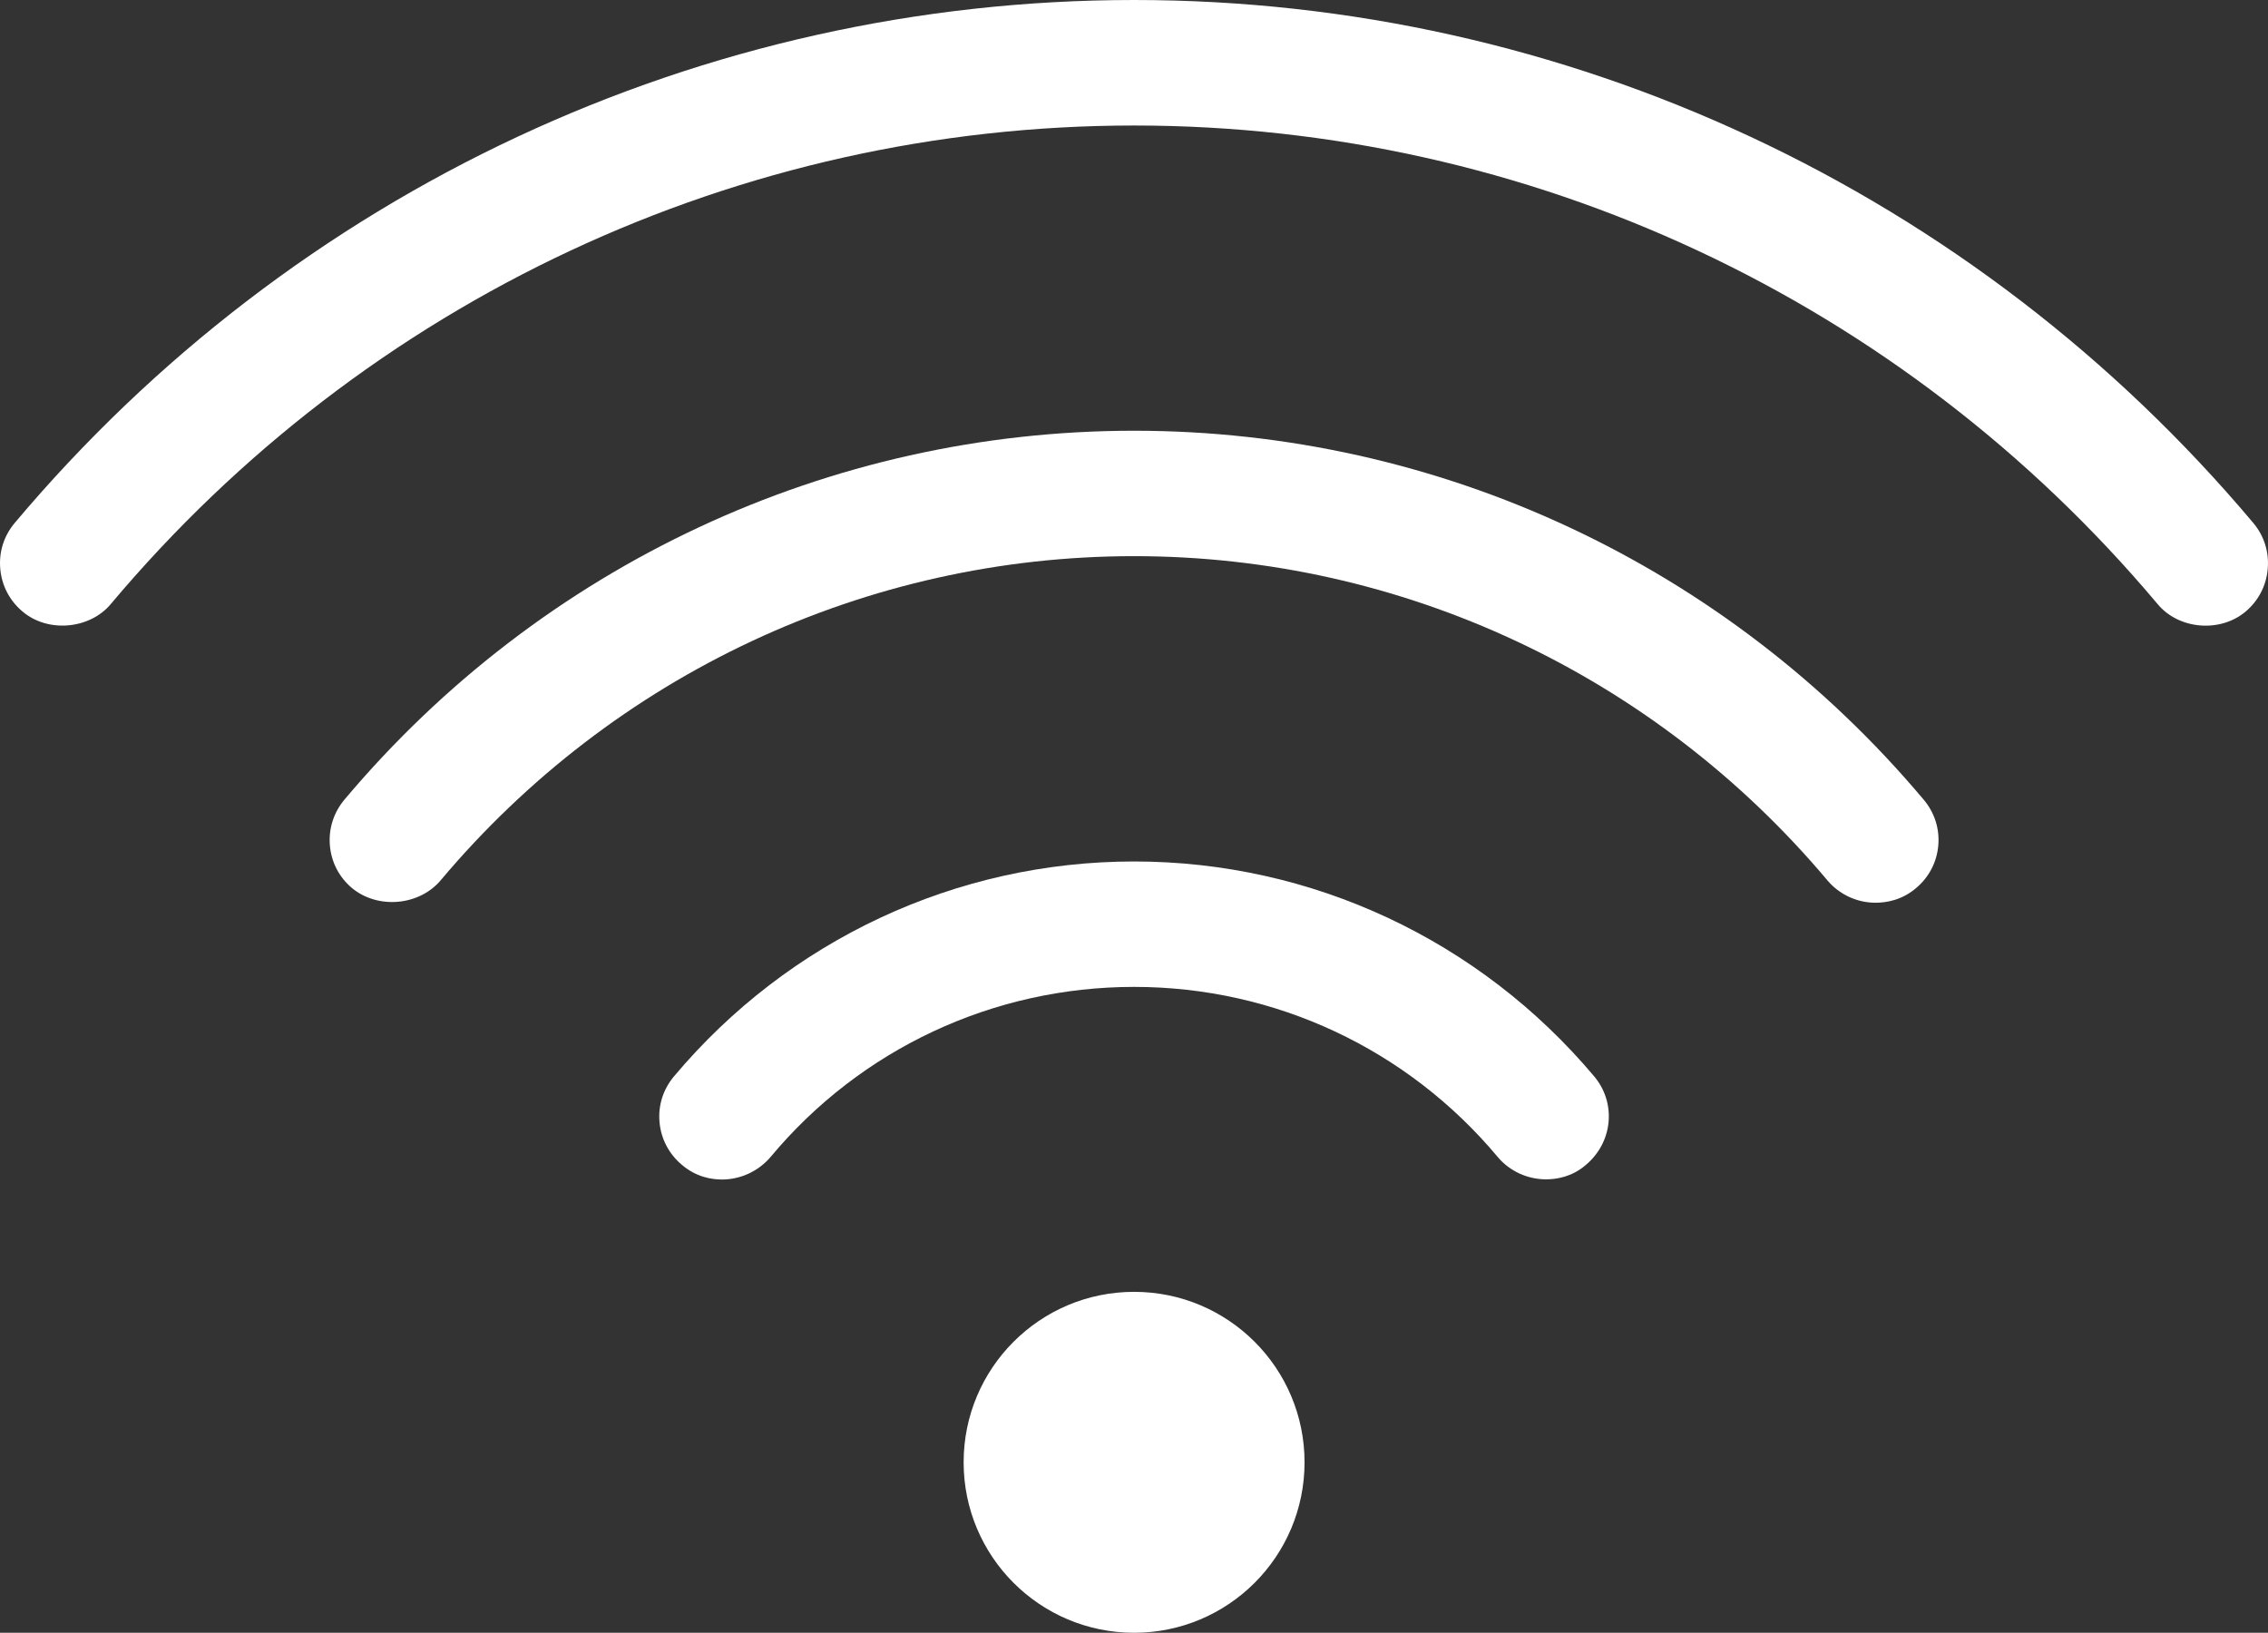 <?xml version="1.0" encoding="utf-8"?>
<!-- Generator: Adobe Illustrator 16.0.0, SVG Export Plug-In . SVG Version: 6.00 Build 0)  -->
<!DOCTYPE svg PUBLIC "-//W3C//DTD SVG 1.1//EN" "http://www.w3.org/Graphics/SVG/1.1/DTD/svg11.dtd">
<svg version="1.1" id="Layer_1" xmlns="http://www.w3.org/2000/svg" xmlns:xlink="http://www.w3.org/1999/xlink" x="0px" y="0px"
	 width="25.28px" height="18.199px" viewBox="0 0 25.28 18.199" enable-background="new 0 0 25.28 18.199" xml:space="preserve">
<rect x="0" y="0" width="25.28" height="18.199" fill="#333333" stroke="none"/>
<g>
	<path fill="#FFFFFF" d="M12.641,0C7.828,0,3.28,2.125,0.163,5.83c-0.12,0.143-0.177,0.324-0.16,0.51
		c0.016,0.187,0.104,0.355,0.248,0.476C0.536,7.058,1,7.012,1.233,6.735c2.85-3.392,7.007-5.336,11.408-5.336
		c4.399,0,8.556,1.943,11.406,5.331c0.235,0.287,0.698,0.326,0.982,0.088c0.145-0.122,0.232-0.29,0.248-0.477
		c0.017-0.187-0.04-0.368-0.16-0.511C22,2.125,17.453,0,12.641,0z"/>
	<circle fill="#FFFFFF" cx="12.641" cy="16.299" r="1.9"/>
	<path fill="#FFFFFF" d="M12.641,4.801c-3.397,0-6.604,1.499-8.801,4.111C3.719,9.056,3.661,9.237,3.677,9.424
		C3.693,9.61,3.78,9.778,3.923,9.898c0.288,0.239,0.749,0.198,0.988-0.085c1.931-2.296,4.749-3.614,7.73-3.614
		c2.98,0,5.798,1.318,7.73,3.616c0.133,0.156,0.328,0.247,0.535,0.247c0.118,0,0.292-0.028,0.45-0.162
		c0.146-0.122,0.233-0.291,0.249-0.477s-0.042-0.367-0.163-0.51C19.245,6.3,16.037,4.801,12.641,4.801z"/>
	<path fill="#FFFFFF" d="M12.641,9.602c-1.981,0-3.851,0.874-5.129,2.396c-0.12,0.143-0.177,0.322-0.161,0.507
		c0.016,0.187,0.104,0.356,0.248,0.477c0.159,0.137,0.331,0.165,0.448,0.165c0.208,0,0.406-0.092,0.542-0.251
		C9.593,11.691,11.071,11,12.641,11c1.569,0,3.047,0.691,4.055,1.898c0.132,0.156,0.329,0.247,0.538,0.247
		c0.117,0,0.289-0.028,0.442-0.16c0.149-0.126,0.237-0.295,0.254-0.481c0.016-0.185-0.041-0.364-0.16-0.506
		C16.49,10.476,14.621,9.602,12.641,9.602z"/>
</g>
</svg>

